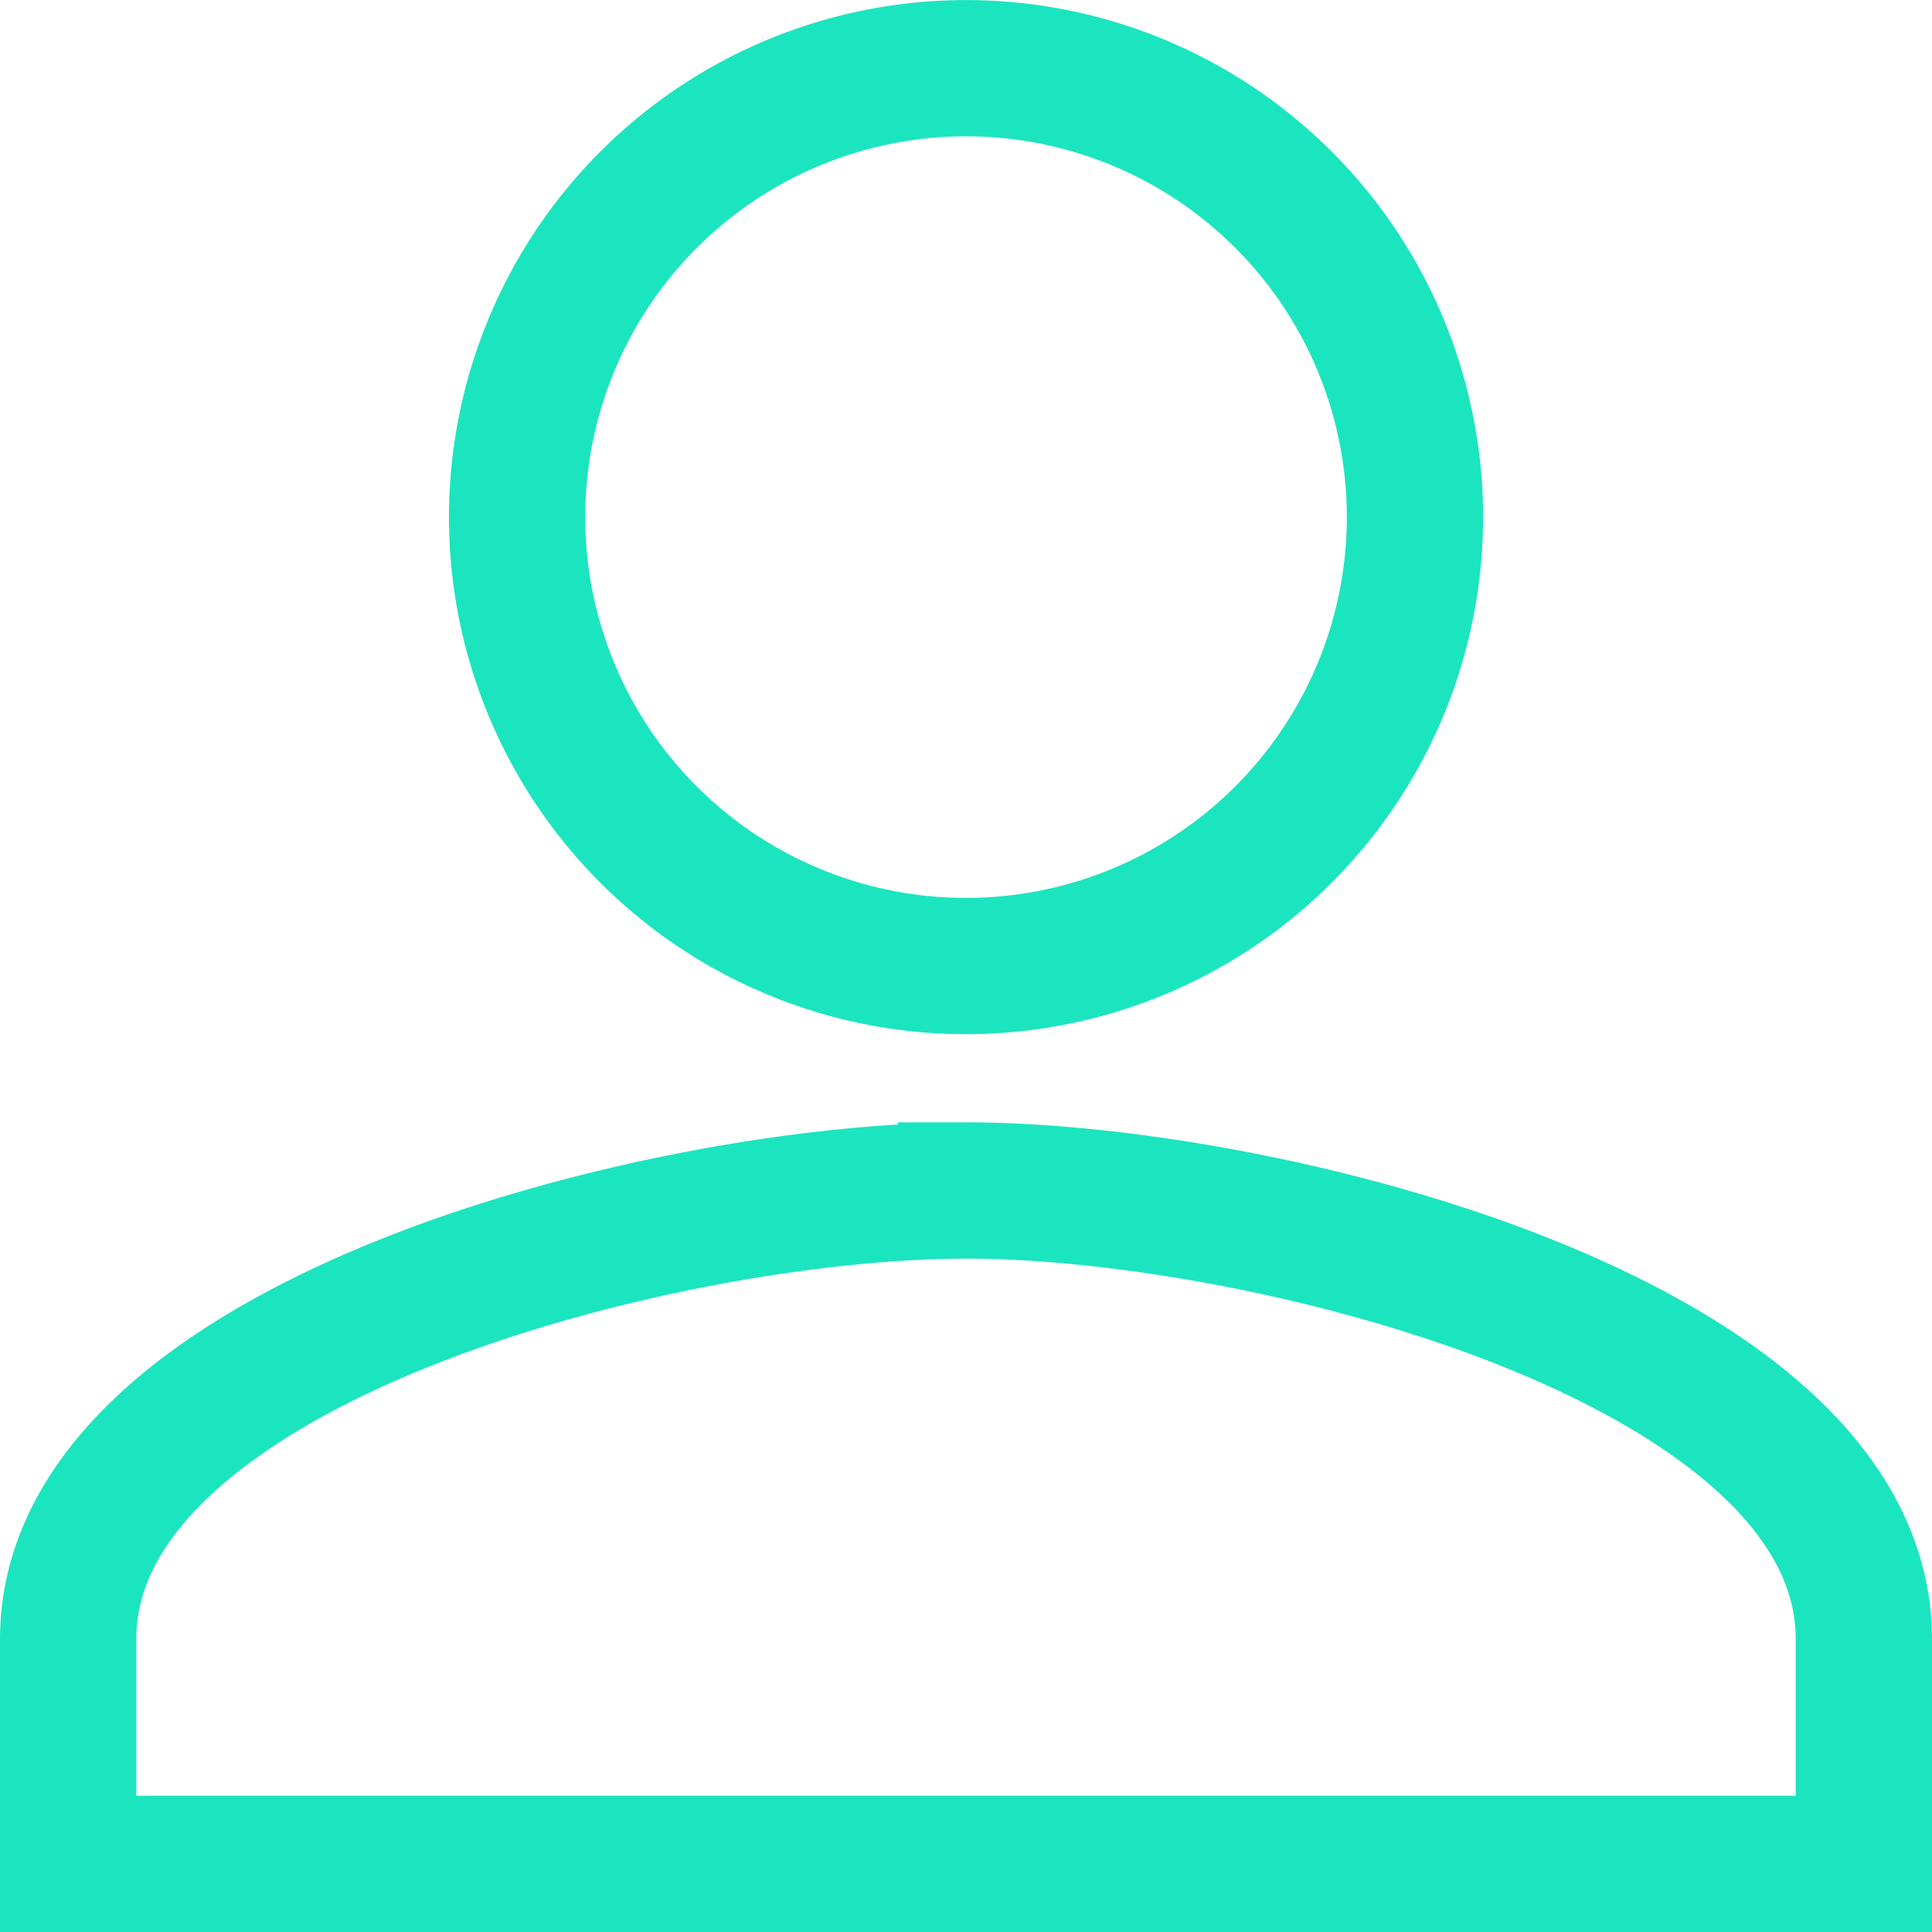 <svg xmlns="http://www.w3.org/2000/svg" width="28.357" height="28.357" viewBox="0 0 28.357 28.357">
  <path id="Icon_material-person" data-name="Icon material-person" d="M19.179,19.179a6.589,6.589,0,1,0-6.589-6.589A6.587,6.587,0,0,0,19.179,19.179Zm0,3.295C14.78,22.473,6,24.681,6,29.062v3.295H32.357V29.062C32.357,24.681,23.577,22.473,19.179,22.473Z" transform="translate(-5 -5)" fill="none" stroke="#1be5bf" stroke-width="2"/>
</svg>
